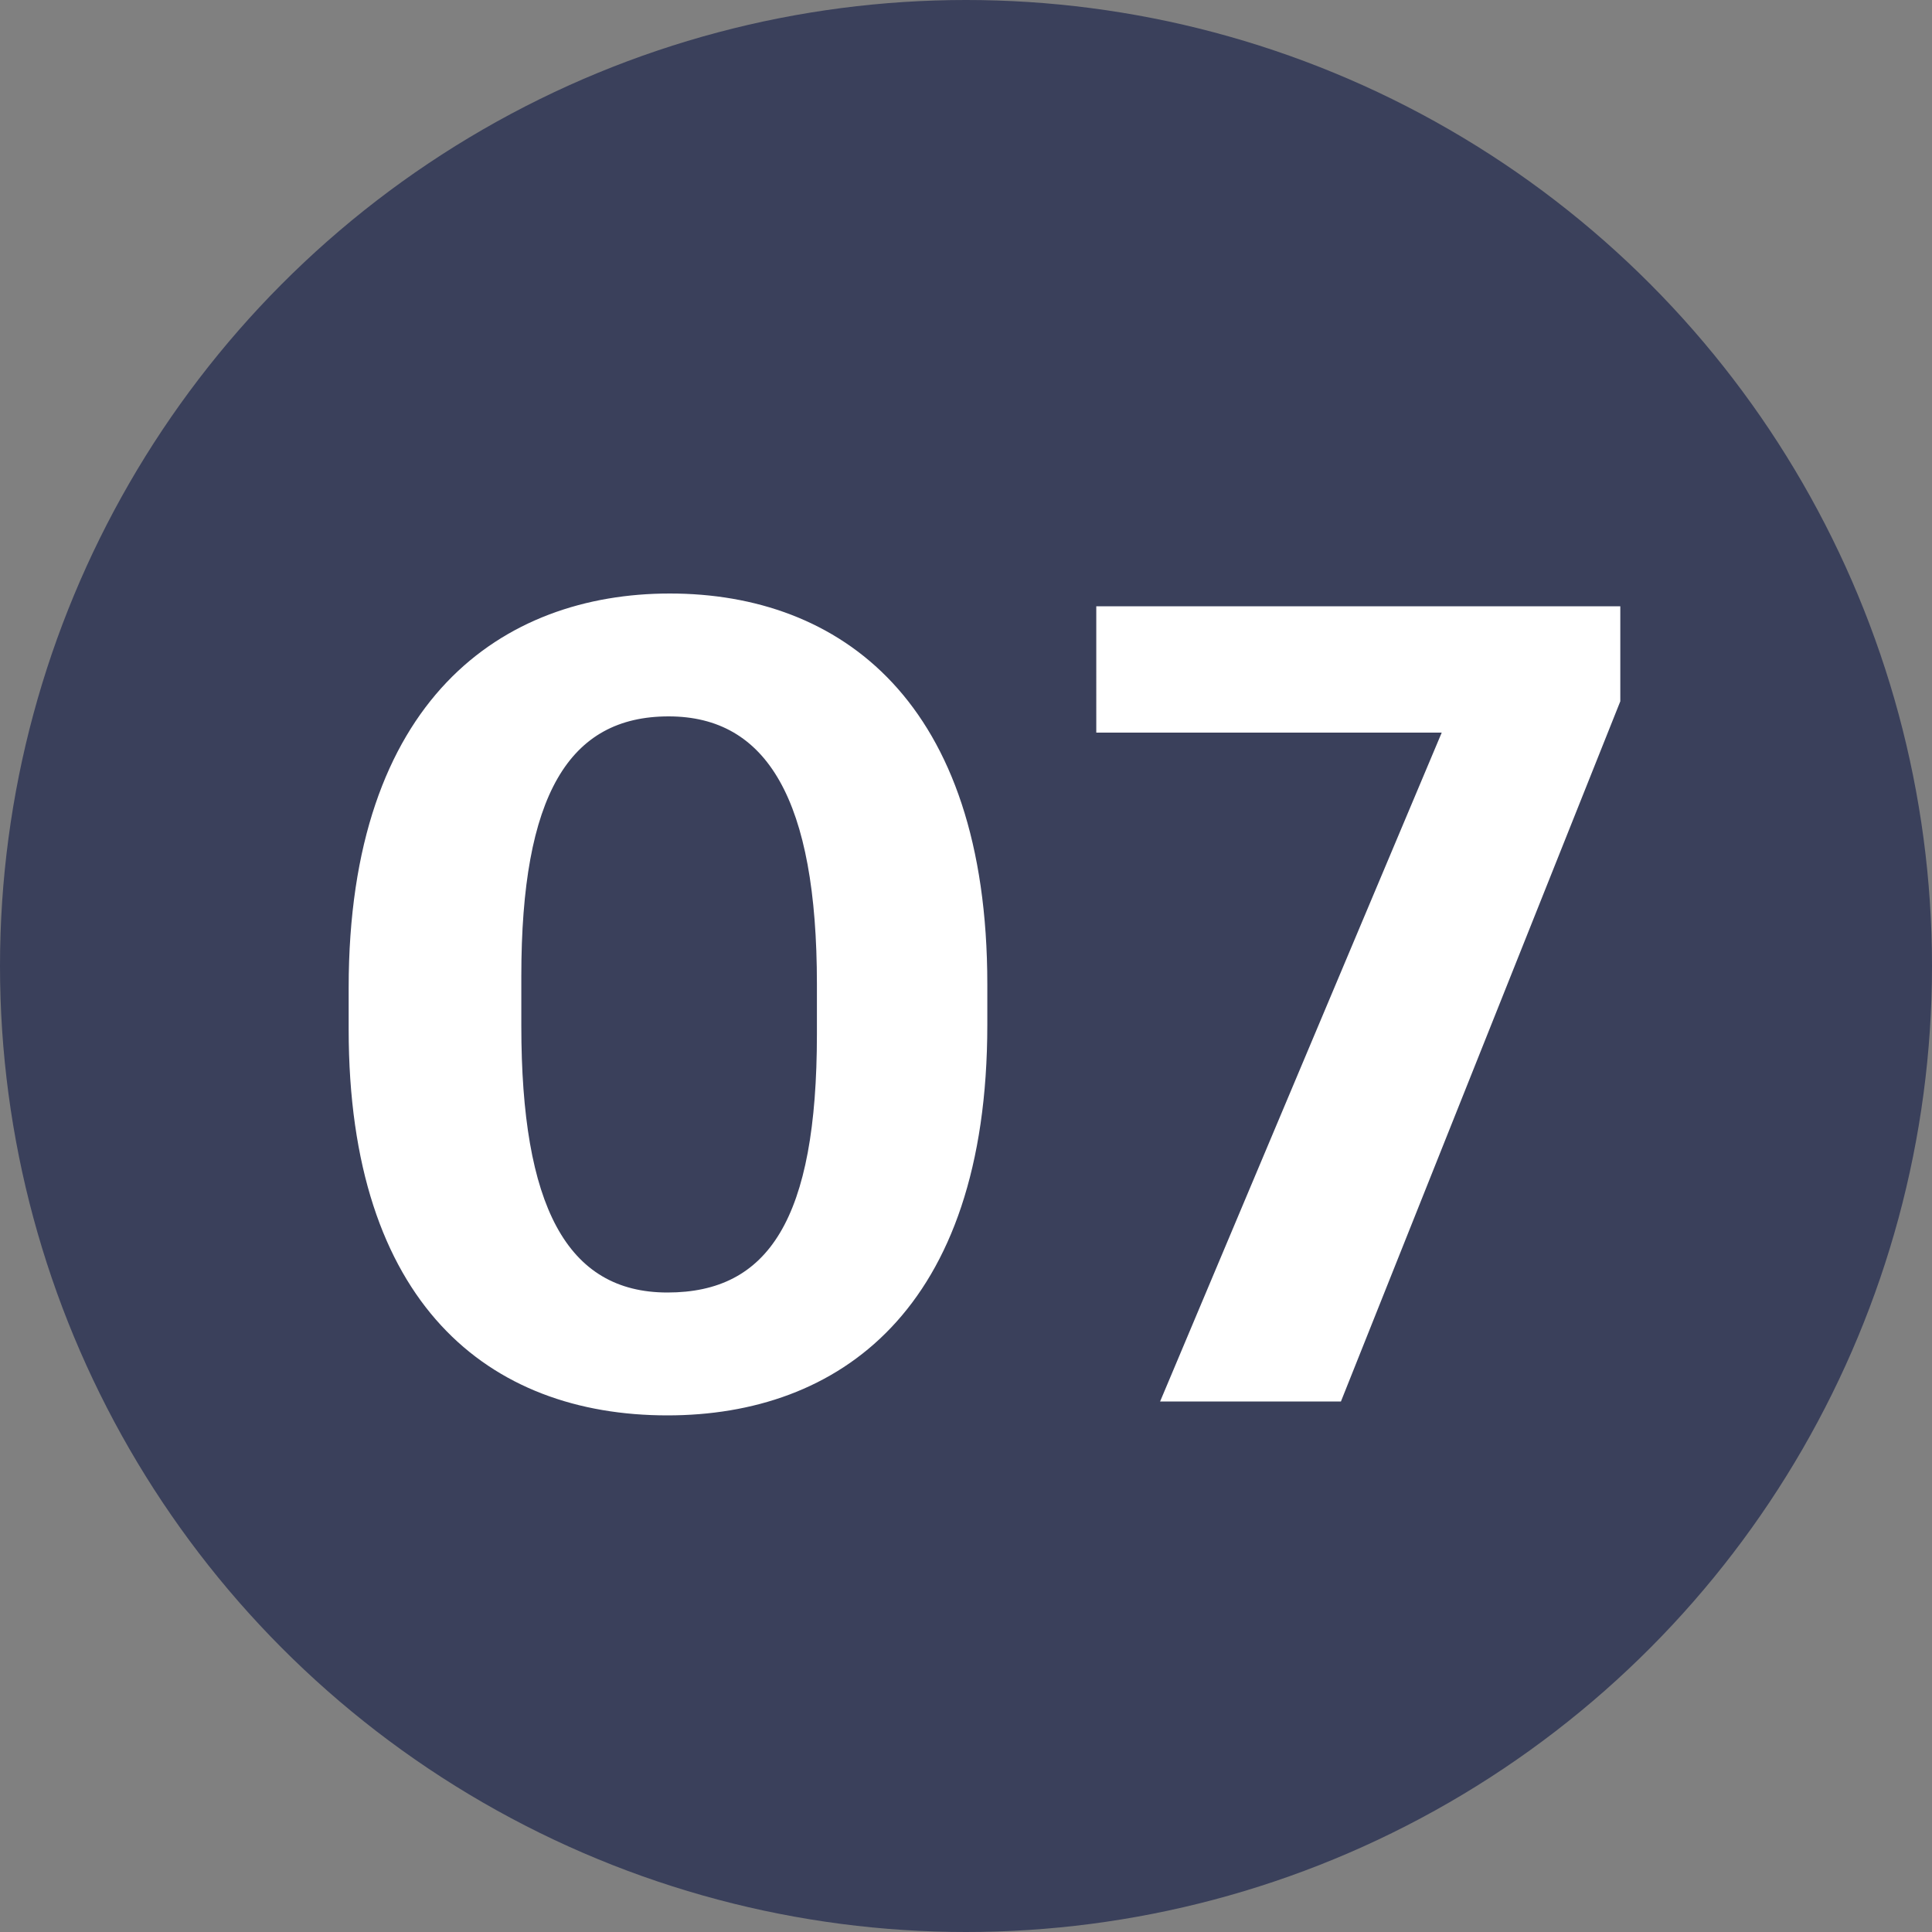 <svg xmlns="http://www.w3.org/2000/svg" width="30" height="30" viewBox="0 0 30 30">
    <rect x="0" y="0" width="30" height="30" fill="#808080" stroke="none"/>
    <g fill="none" fill-rule="evenodd">
        <circle cx="15" cy="15" r="15" fill="#3A405B"/>
        <path fill="#FFF" d="M10.364 21.978c-2.773 0-4.95-1.728-4.95-5.994v-.648c0-4.482 2.394-6.12 4.986-6.12 2.646 0 4.931 1.674 4.931 6.066v.63c0 4.446-2.322 6.066-4.967 6.066zm0-1.908c1.566 0 2.321-1.134 2.321-4.014v-.774c0-2.862-.774-4.158-2.303-4.158-1.548 0-2.287 1.224-2.287 4.032v.774c0 2.79.702 4.14 2.268 4.14zm7.65 1.692l4.373-10.386h-5.364V9.414h8.137v1.476l-4.338 10.872h-2.808z"/>
    </g>
</svg>
